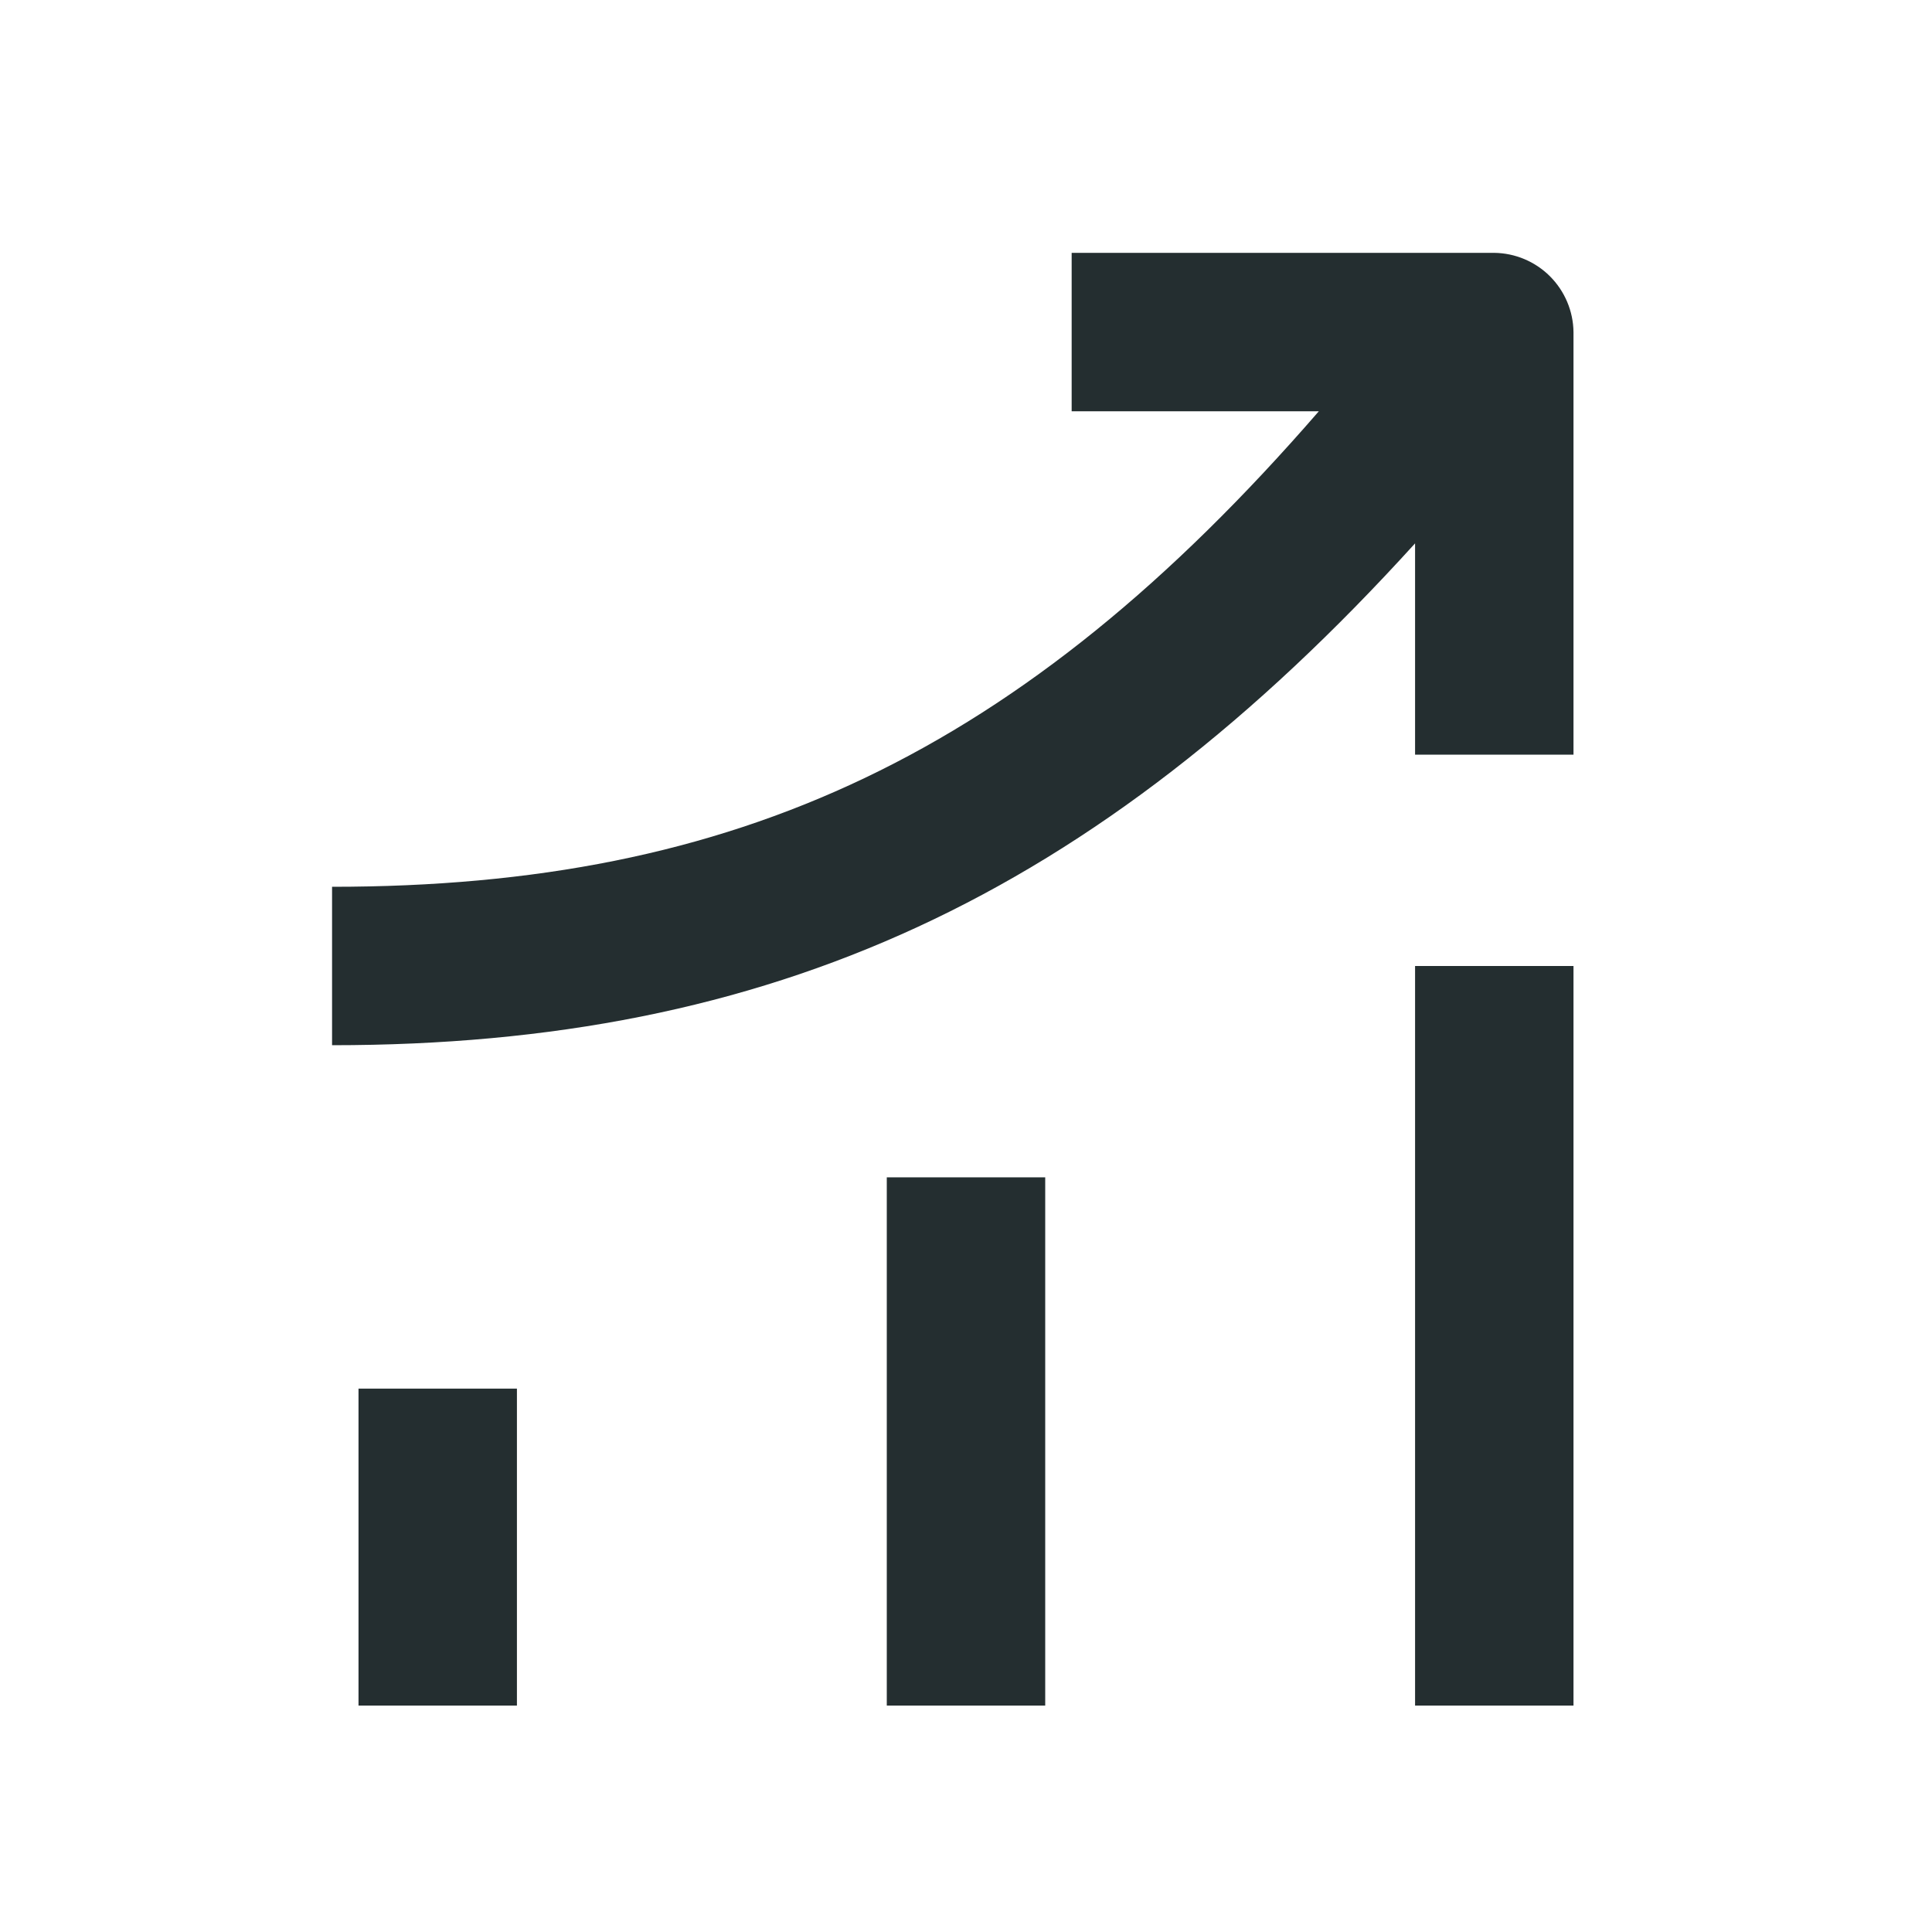 <svg width="16" height="16" viewBox="0 0 16 16" fill="none" xmlns="http://www.w3.org/2000/svg">
<path d="M2.969 11.5H4.281V14.125H2.969V11.5ZM7.344 14.125H8.656V9.75H7.344V14.125ZM11.719 14.125H13.031V8H11.719V14.125ZM12.375 2.094H8.875V3.406H10.922C8.455 6.25 6.093 7.344 2.75 7.344V8.656C6.381 8.656 9.059 7.431 11.719 4.5V6.25H13.031V2.75C13.029 2.577 12.959 2.411 12.836 2.288C12.714 2.166 12.548 2.096 12.375 2.094Z" fill="#242E30"/>
</svg>
